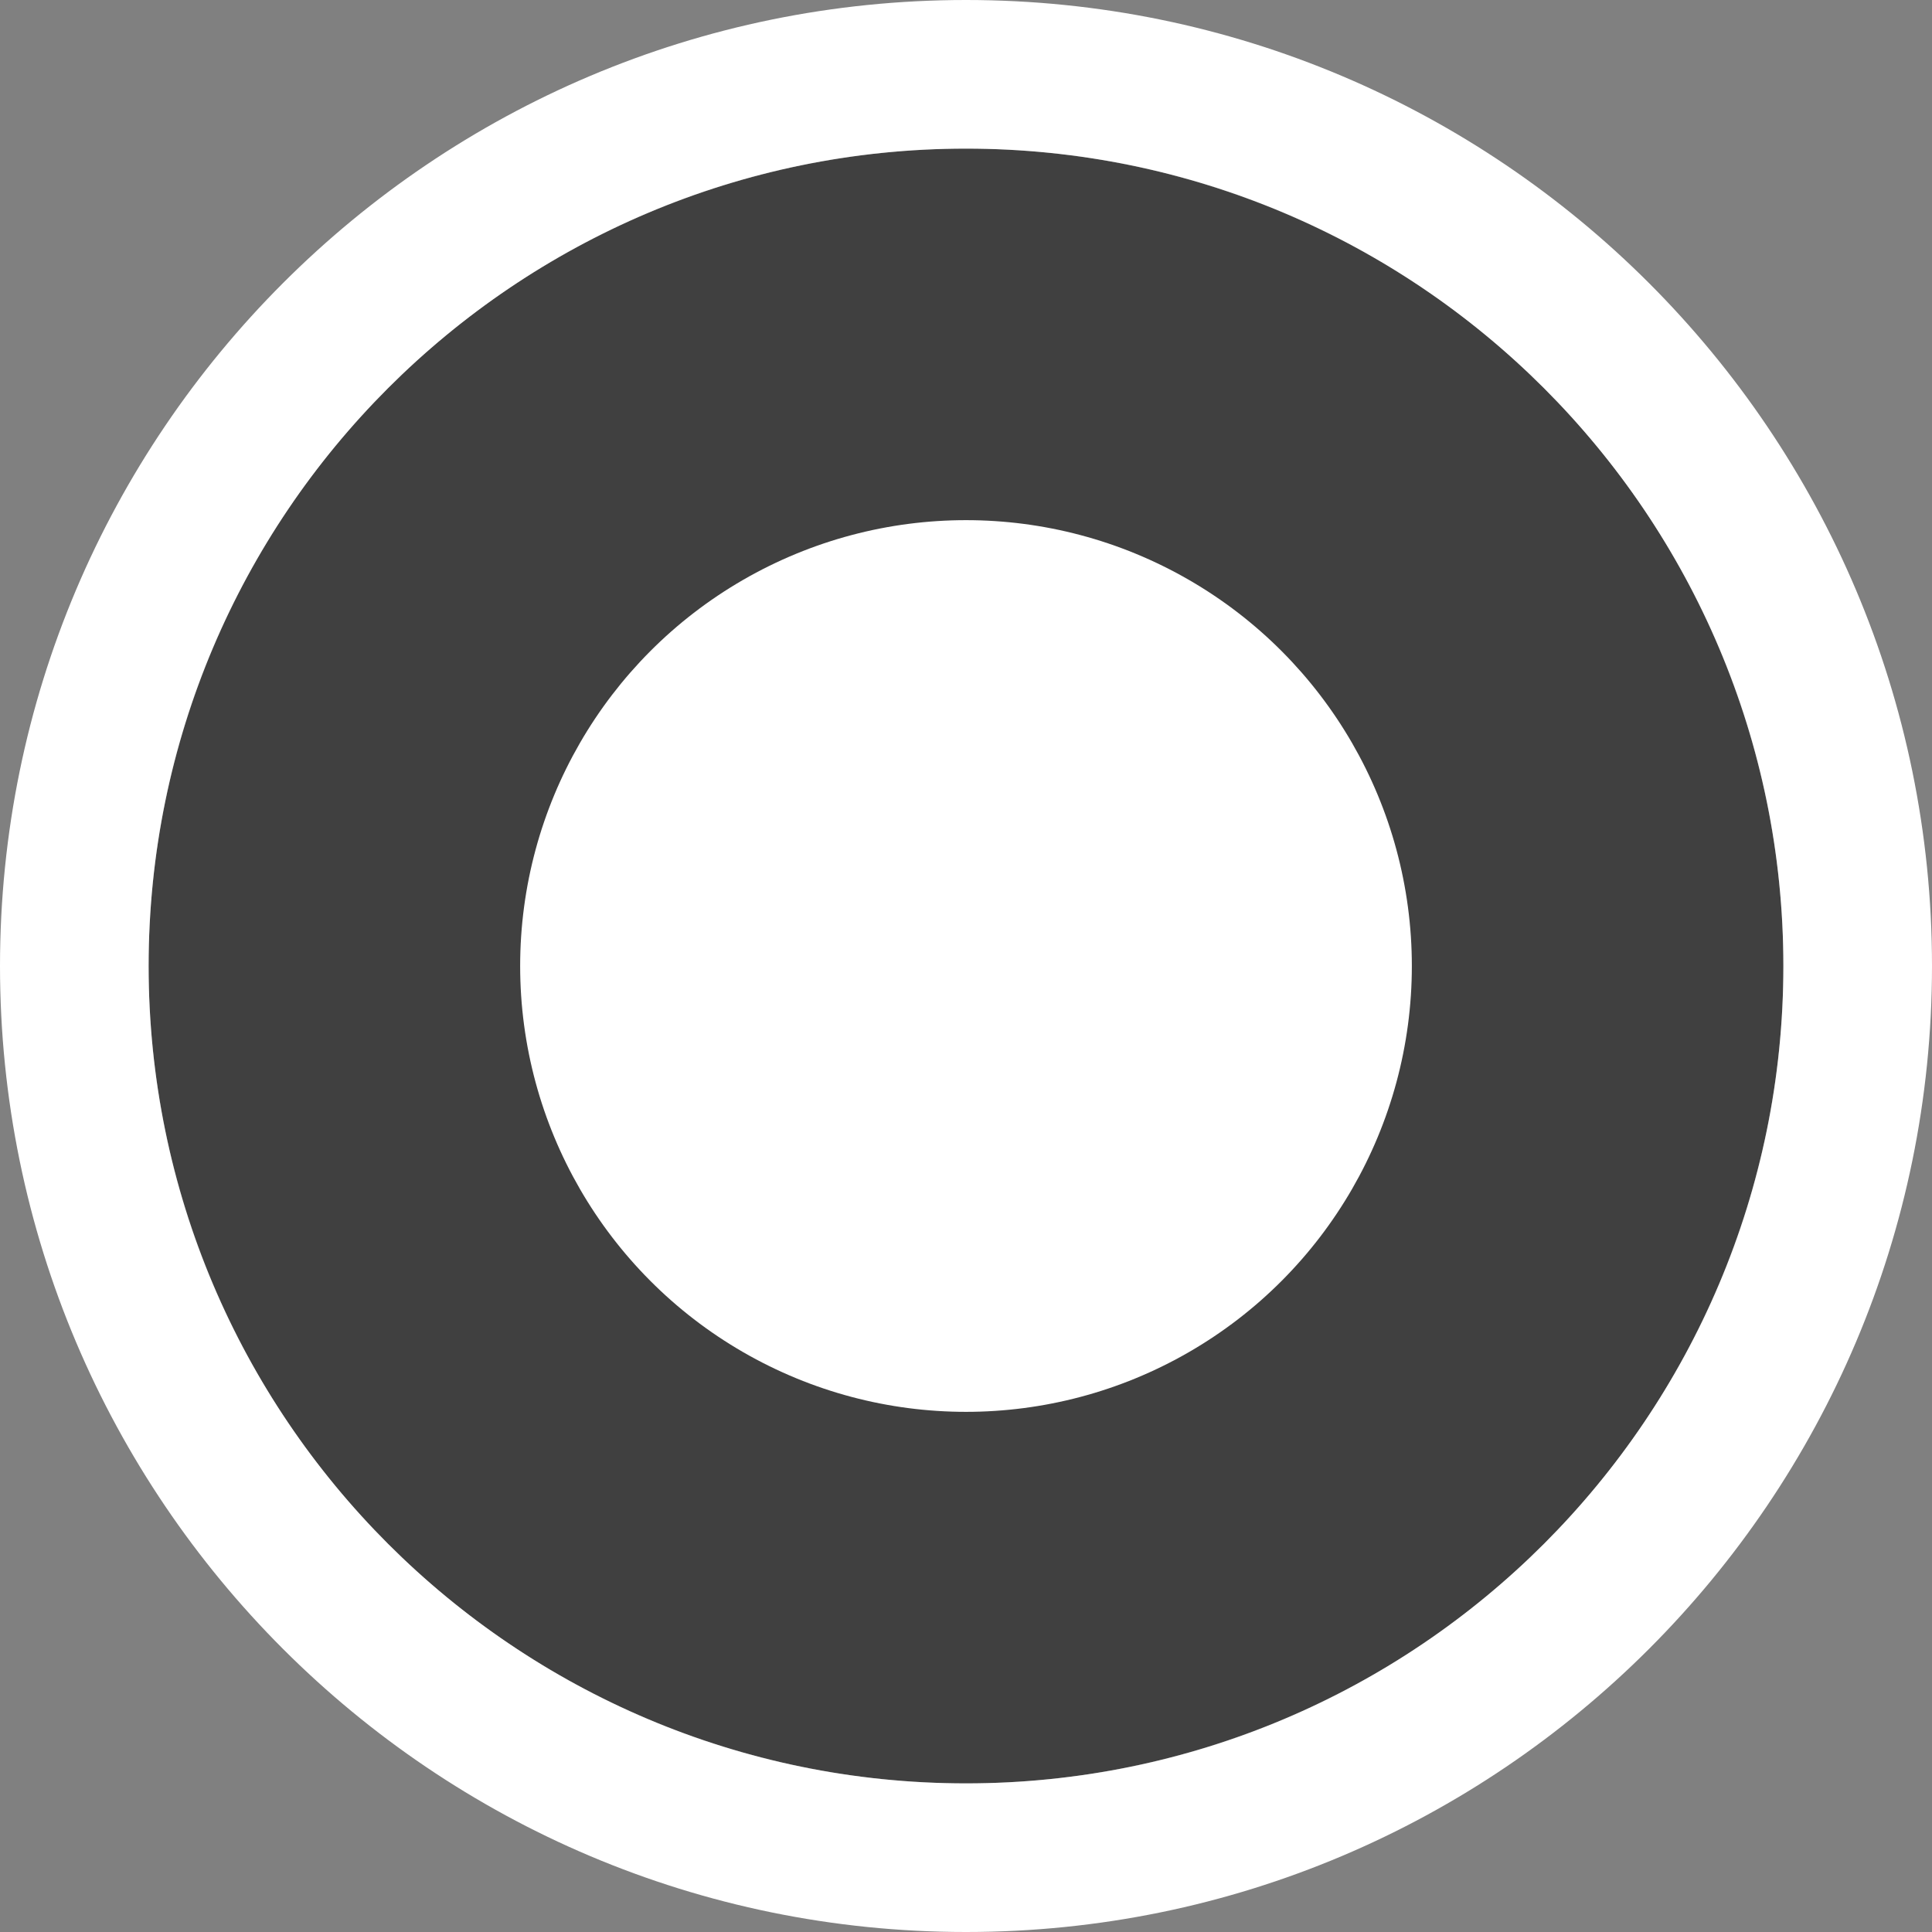 <?xml version="1.0" encoding="UTF-8" standalone="no"?>
<!DOCTYPE svg PUBLIC "-//W3C//DTD SVG 1.1//EN" "http://www.w3.org/Graphics/SVG/1.1/DTD/svg11.dtd">
<svg width="13px" height="13px" version="1.1" xmlns="http://www.w3.org/2000/svg" xmlns:xlink="http://www.w3.org/1999/xlink" xml:space="preserve" xmlns:serif="http://www.serif.com/" style="fill-rule:evenodd;clip-rule:evenodd;stroke-linejoin:round;stroke-miterlimit:2;">
    <rect width="100%" height="100%" fill="#808080" stroke="none"/>
    <g>
        <circle cx="6.5" cy="6.5" r="5.5" style="fill-opacity:0.5;"/>
        <circle cx="6.5" cy="6.5" r="3" style="fill:#fff;"/>
        <path d="M6.5,0c3.588,0 6.5,2.912 6.5,6.5c0,3.588 -2.912,6.5 -6.5,6.5c-3.588,0 -6.5,-2.912 -6.5,-6.5c0,-3.588 2.912,-6.5 6.5,-6.5Zm0,1c3.036,0 5.5,2.464 5.5,5.5c0,3.036 -2.464,5.5 -5.5,5.5c-3.036,0 -5.5,-2.464 -5.5,-5.5c0,-3.036 2.464,-5.5 5.5,-5.5Z" style="fill:#fff;"/>
    </g>
</svg>
